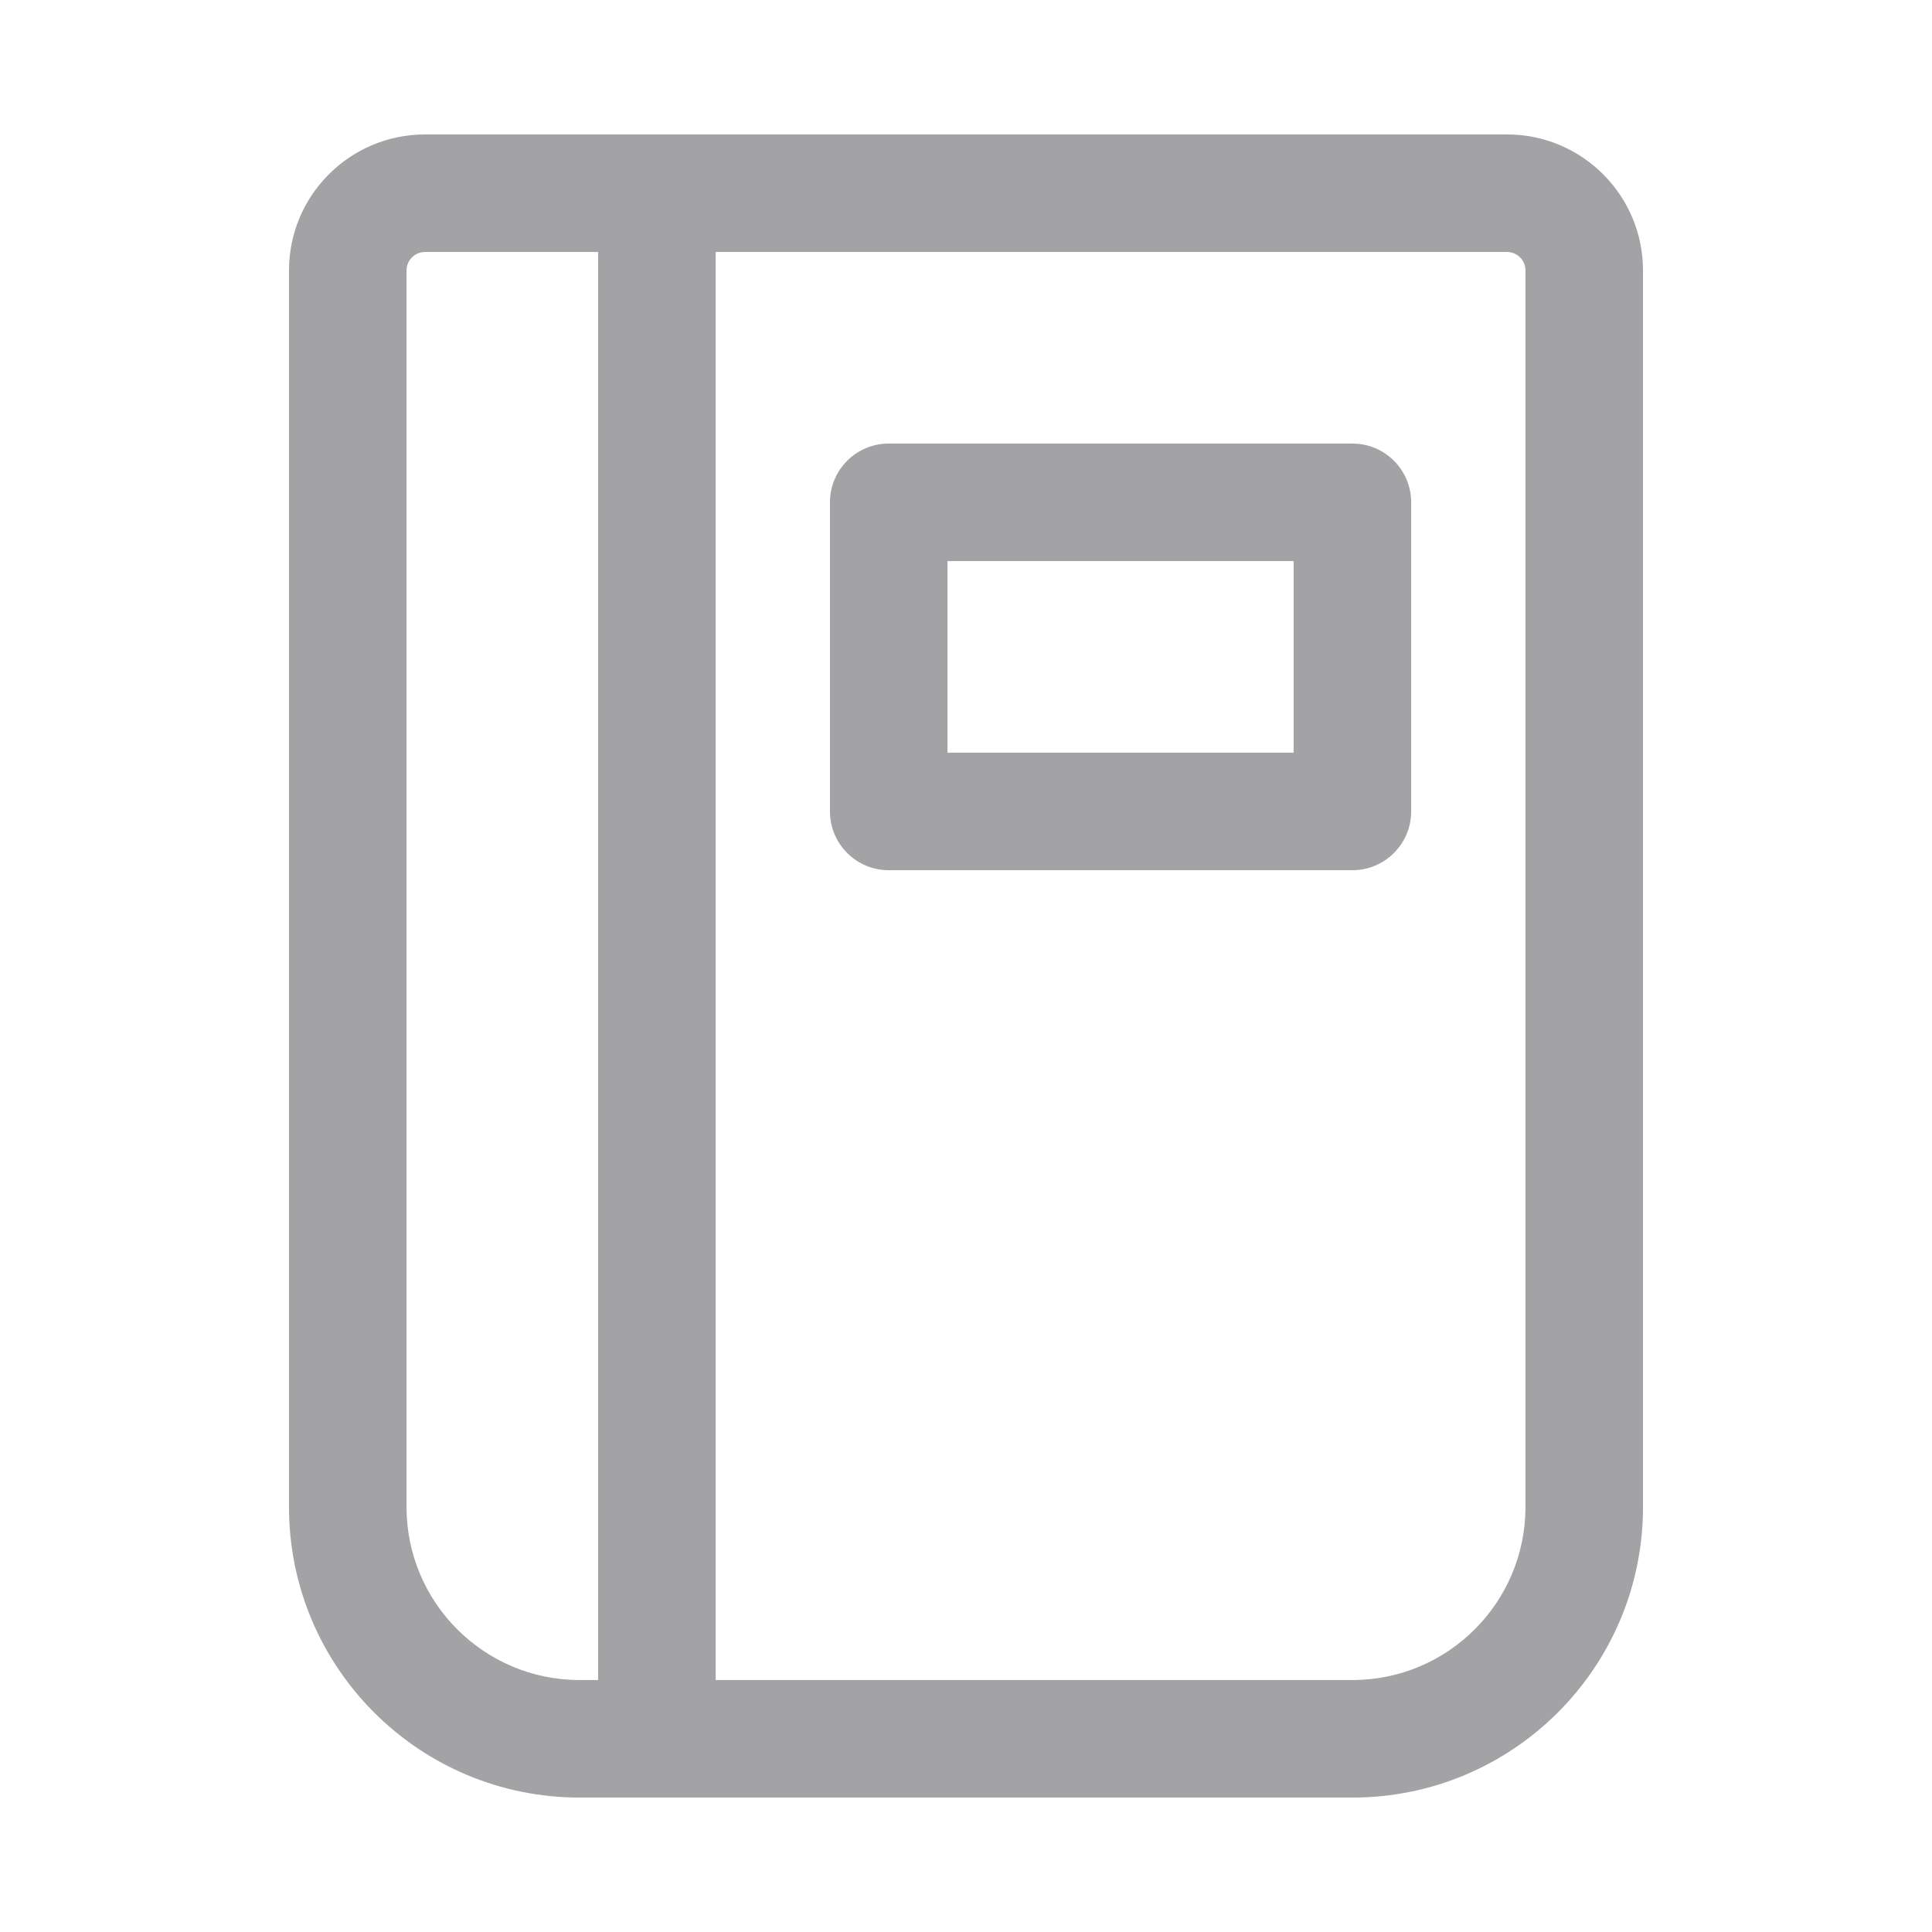 <svg width="24" height="24" viewBox="0 0 24 24" fill="none" xmlns="http://www.w3.org/2000/svg">
<path fill-rule="evenodd" clip-rule="evenodd" d="M16.8 5.76H11.04C10.775 5.76 10.56 5.975 10.56 6.24V10.08C10.56 10.345 10.775 10.56 11.04 10.56H16.8C17.065 10.56 17.28 10.345 17.28 10.08V6.24C17.28 5.975 17.065 5.76 16.8 5.76ZM16.32 9.6H11.52V6.72H16.32V9.6Z" fill="#A3A3A5"/>
<path d="M11.52 9.6H11.27C11.27 9.738 11.382 9.85 11.52 9.85V9.6ZM16.32 9.6V9.85C16.458 9.85 16.57 9.738 16.57 9.6H16.32ZM11.52 6.72V6.47C11.382 6.47 11.27 6.582 11.27 6.72H11.52ZM16.32 6.72H16.57C16.57 6.582 16.458 6.47 16.32 6.47V6.72ZM11.04 6.01H16.8V5.51H11.04V6.01ZM10.81 6.24C10.81 6.113 10.913 6.01 11.04 6.01V5.51C10.637 5.51 10.31 5.837 10.31 6.24H10.81ZM10.81 10.08V6.24H10.31V10.08H10.81ZM11.04 10.31C10.913 10.31 10.81 10.207 10.81 10.08H10.31C10.31 10.483 10.637 10.81 11.04 10.81V10.31ZM16.8 10.31H11.04V10.81H16.8V10.31ZM17.03 10.08C17.03 10.207 16.927 10.31 16.8 10.31V10.81C17.203 10.81 17.53 10.483 17.53 10.08H17.03ZM17.03 6.24V10.08H17.53V6.24H17.03ZM16.8 6.01C16.927 6.01 17.03 6.113 17.03 6.24H17.53C17.53 5.837 17.203 5.51 16.8 5.51V6.01ZM11.52 9.85H16.32V9.35H11.52V9.85ZM11.27 6.72V9.6H11.77V6.72H11.27ZM16.32 6.47H11.52V6.97H16.32V6.47ZM16.57 9.6V6.72H16.07V9.6H16.57Z" fill="#A3A3A5"/>
<path fill-rule="evenodd" clip-rule="evenodd" d="M18.72 1.92H5.28C4.485 1.92 3.84 2.565 3.84 3.36V18.72C3.84 20.576 5.344 22.08 7.2 22.08H16.8C18.656 22.08 20.16 20.576 20.16 18.72V3.36C20.16 2.565 19.515 1.92 18.72 1.92ZM7.68 2.88H5.28C5.015 2.88 4.8 3.095 4.8 3.36V18.72C4.8 20.046 5.875 21.12 7.2 21.12H7.68V2.88ZM8.64 2.88V21.12H16.8C18.125 21.12 19.2 20.046 19.2 18.72V3.36C19.2 3.095 18.985 2.88 18.72 2.88H8.64Z" fill="#A3A3A5"/>
<path d="M7.68 2.88H7.93C7.93 2.742 7.818 2.63 7.68 2.63V2.88ZM7.68 21.12V21.37C7.818 21.37 7.93 21.258 7.93 21.12H7.68ZM8.64 21.12H8.39C8.39 21.258 8.502 21.37 8.64 21.37V21.12ZM8.64 2.88V2.63C8.502 2.63 8.39 2.742 8.39 2.88H8.64ZM5.28 2.17H18.72V1.67H5.28V2.17ZM4.09 3.36C4.09 2.703 4.623 2.17 5.28 2.17V1.67C4.347 1.67 3.59 2.427 3.59 3.36H4.09ZM4.09 18.72V3.36H3.59V18.72H4.09ZM7.2 21.83C5.482 21.83 4.09 20.438 4.09 18.72H3.59C3.59 20.714 5.206 22.33 7.2 22.33V21.83ZM16.8 21.83H7.2V22.33H16.8V21.83ZM19.91 18.72C19.91 20.438 18.518 21.83 16.8 21.83V22.33C18.794 22.33 20.41 20.714 20.41 18.72H19.91ZM19.91 3.36V18.72H20.41V3.36H19.91ZM18.72 2.17C19.377 2.17 19.91 2.703 19.91 3.36H20.41C20.41 2.427 19.653 1.67 18.72 1.67V2.17ZM5.28 3.13H7.68V2.63H5.28V3.13ZM5.05 3.36C5.05 3.233 5.153 3.13 5.28 3.13V2.63C4.877 2.63 4.55 2.957 4.55 3.36H5.05ZM5.05 18.72V3.36H4.55V18.72H5.05ZM7.2 20.87C6.013 20.87 5.05 19.907 5.05 18.72H4.55C4.55 20.184 5.736 21.37 7.2 21.37V20.87ZM7.68 20.87H7.2V21.37H7.68V20.87ZM7.43 2.88V21.12H7.93V2.88H7.43ZM8.89 21.12V2.88H8.39V21.12H8.89ZM16.8 20.87H8.64V21.37H16.8V20.87ZM18.95 18.72C18.95 19.907 17.987 20.87 16.8 20.87V21.37C18.264 21.37 19.45 20.184 19.45 18.72H18.95ZM18.95 3.36V18.72H19.45V3.36H18.95ZM18.72 3.13C18.847 3.13 18.95 3.233 18.95 3.36H19.45C19.45 2.957 19.123 2.63 18.72 2.63V3.13ZM8.64 3.13H18.72V2.63H8.64V3.13Z" fill="#A3A3A5"/>
</svg>
